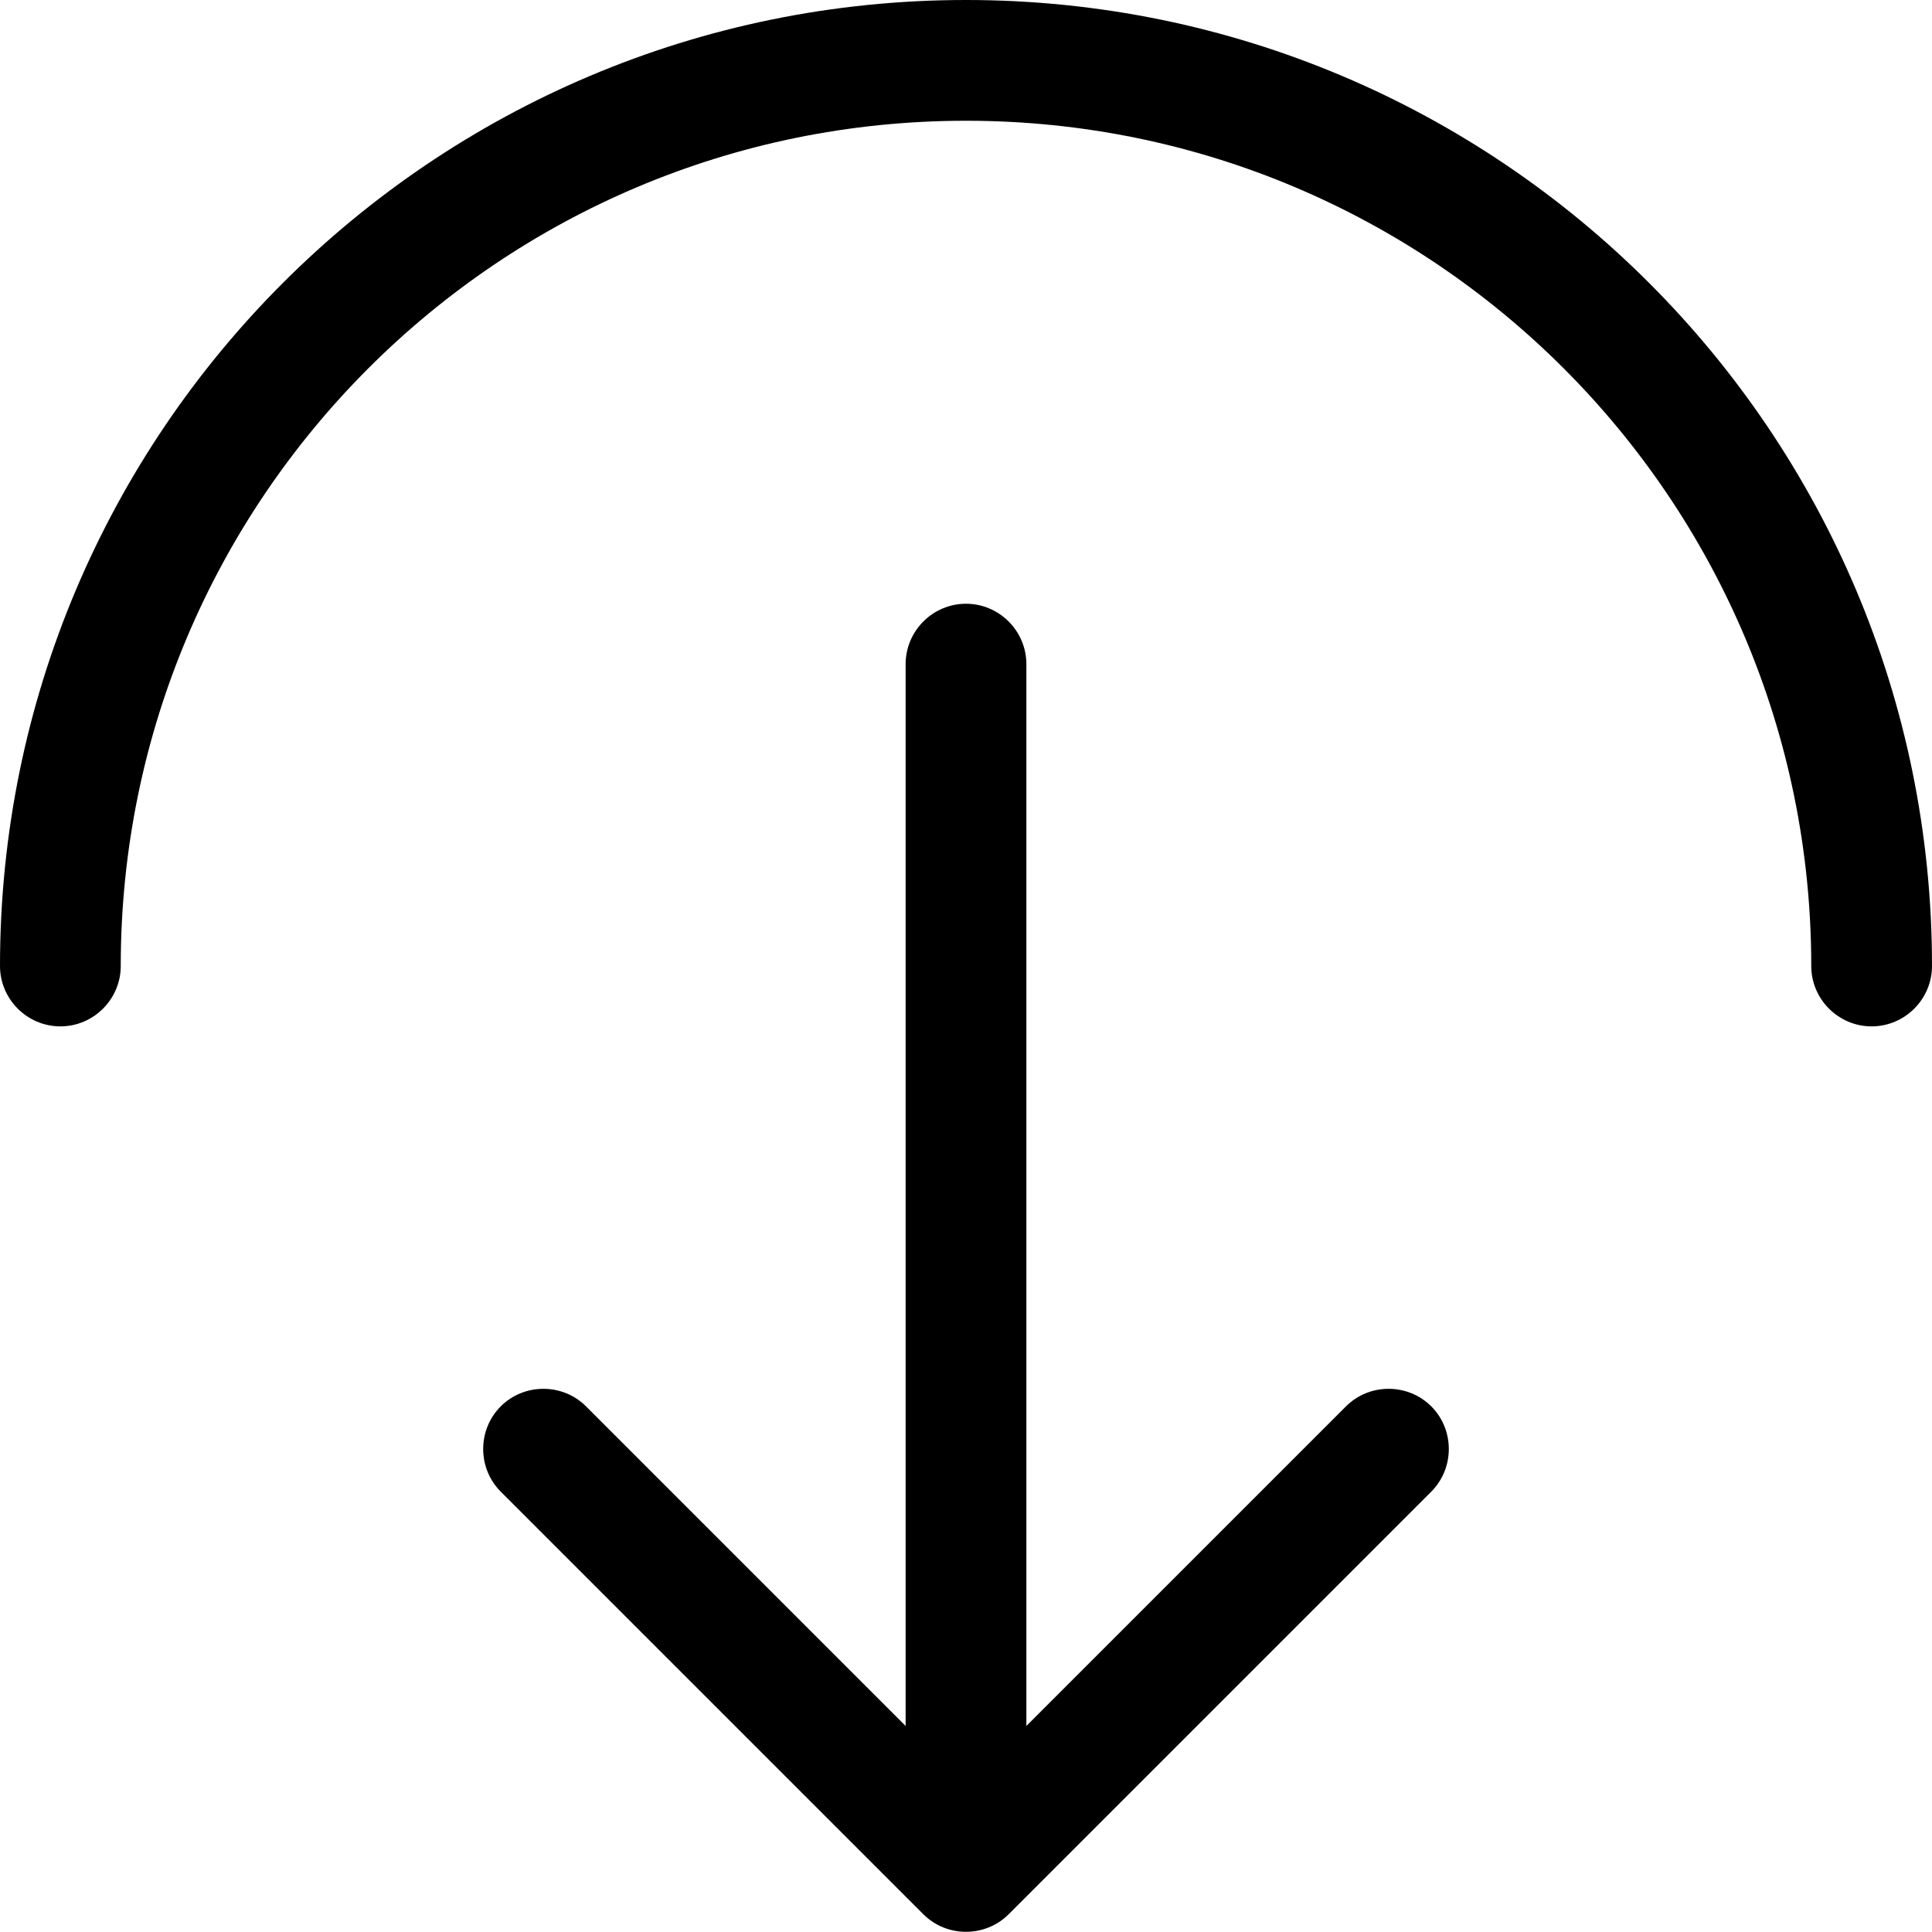 <svg fill="currentColor" xmlns="http://www.w3.org/2000/svg" viewBox="0 0 512 512"><!--! Font Awesome Pro 7.0.1 by @fontawesome - https://fontawesome.com License - https://fontawesome.com/license (Commercial License) Copyright 2025 Fonticons, Inc. --><path opacity=".4" fill="currentColor" d=""/><path fill="currentColor" d="M256 32c123.7 0 224 100.3 224 224 0 8.8 7.2 16 16 16s16-7.2 16-16C512 114.6 397.4 0 256 0S0 114.6 0 256c0 8.8 7.2 16 16 16s16-7.2 16-16C32 132.3 132.3 32 256 32zM379.3 395.3c6.2-6.2 6.2-16.4 0-22.6s-16.4-6.2-22.6 0L272 457.4 272 176c0-8.8-7.2-16-16-16s-16 7.2-16 16l0 281.4-84.7-84.7c-6.2-6.2-16.4-6.2-22.6 0s-6.2 16.4 0 22.6l112 112c6.2 6.2 16.4 6.2 22.6 0l112-112z"/></svg>